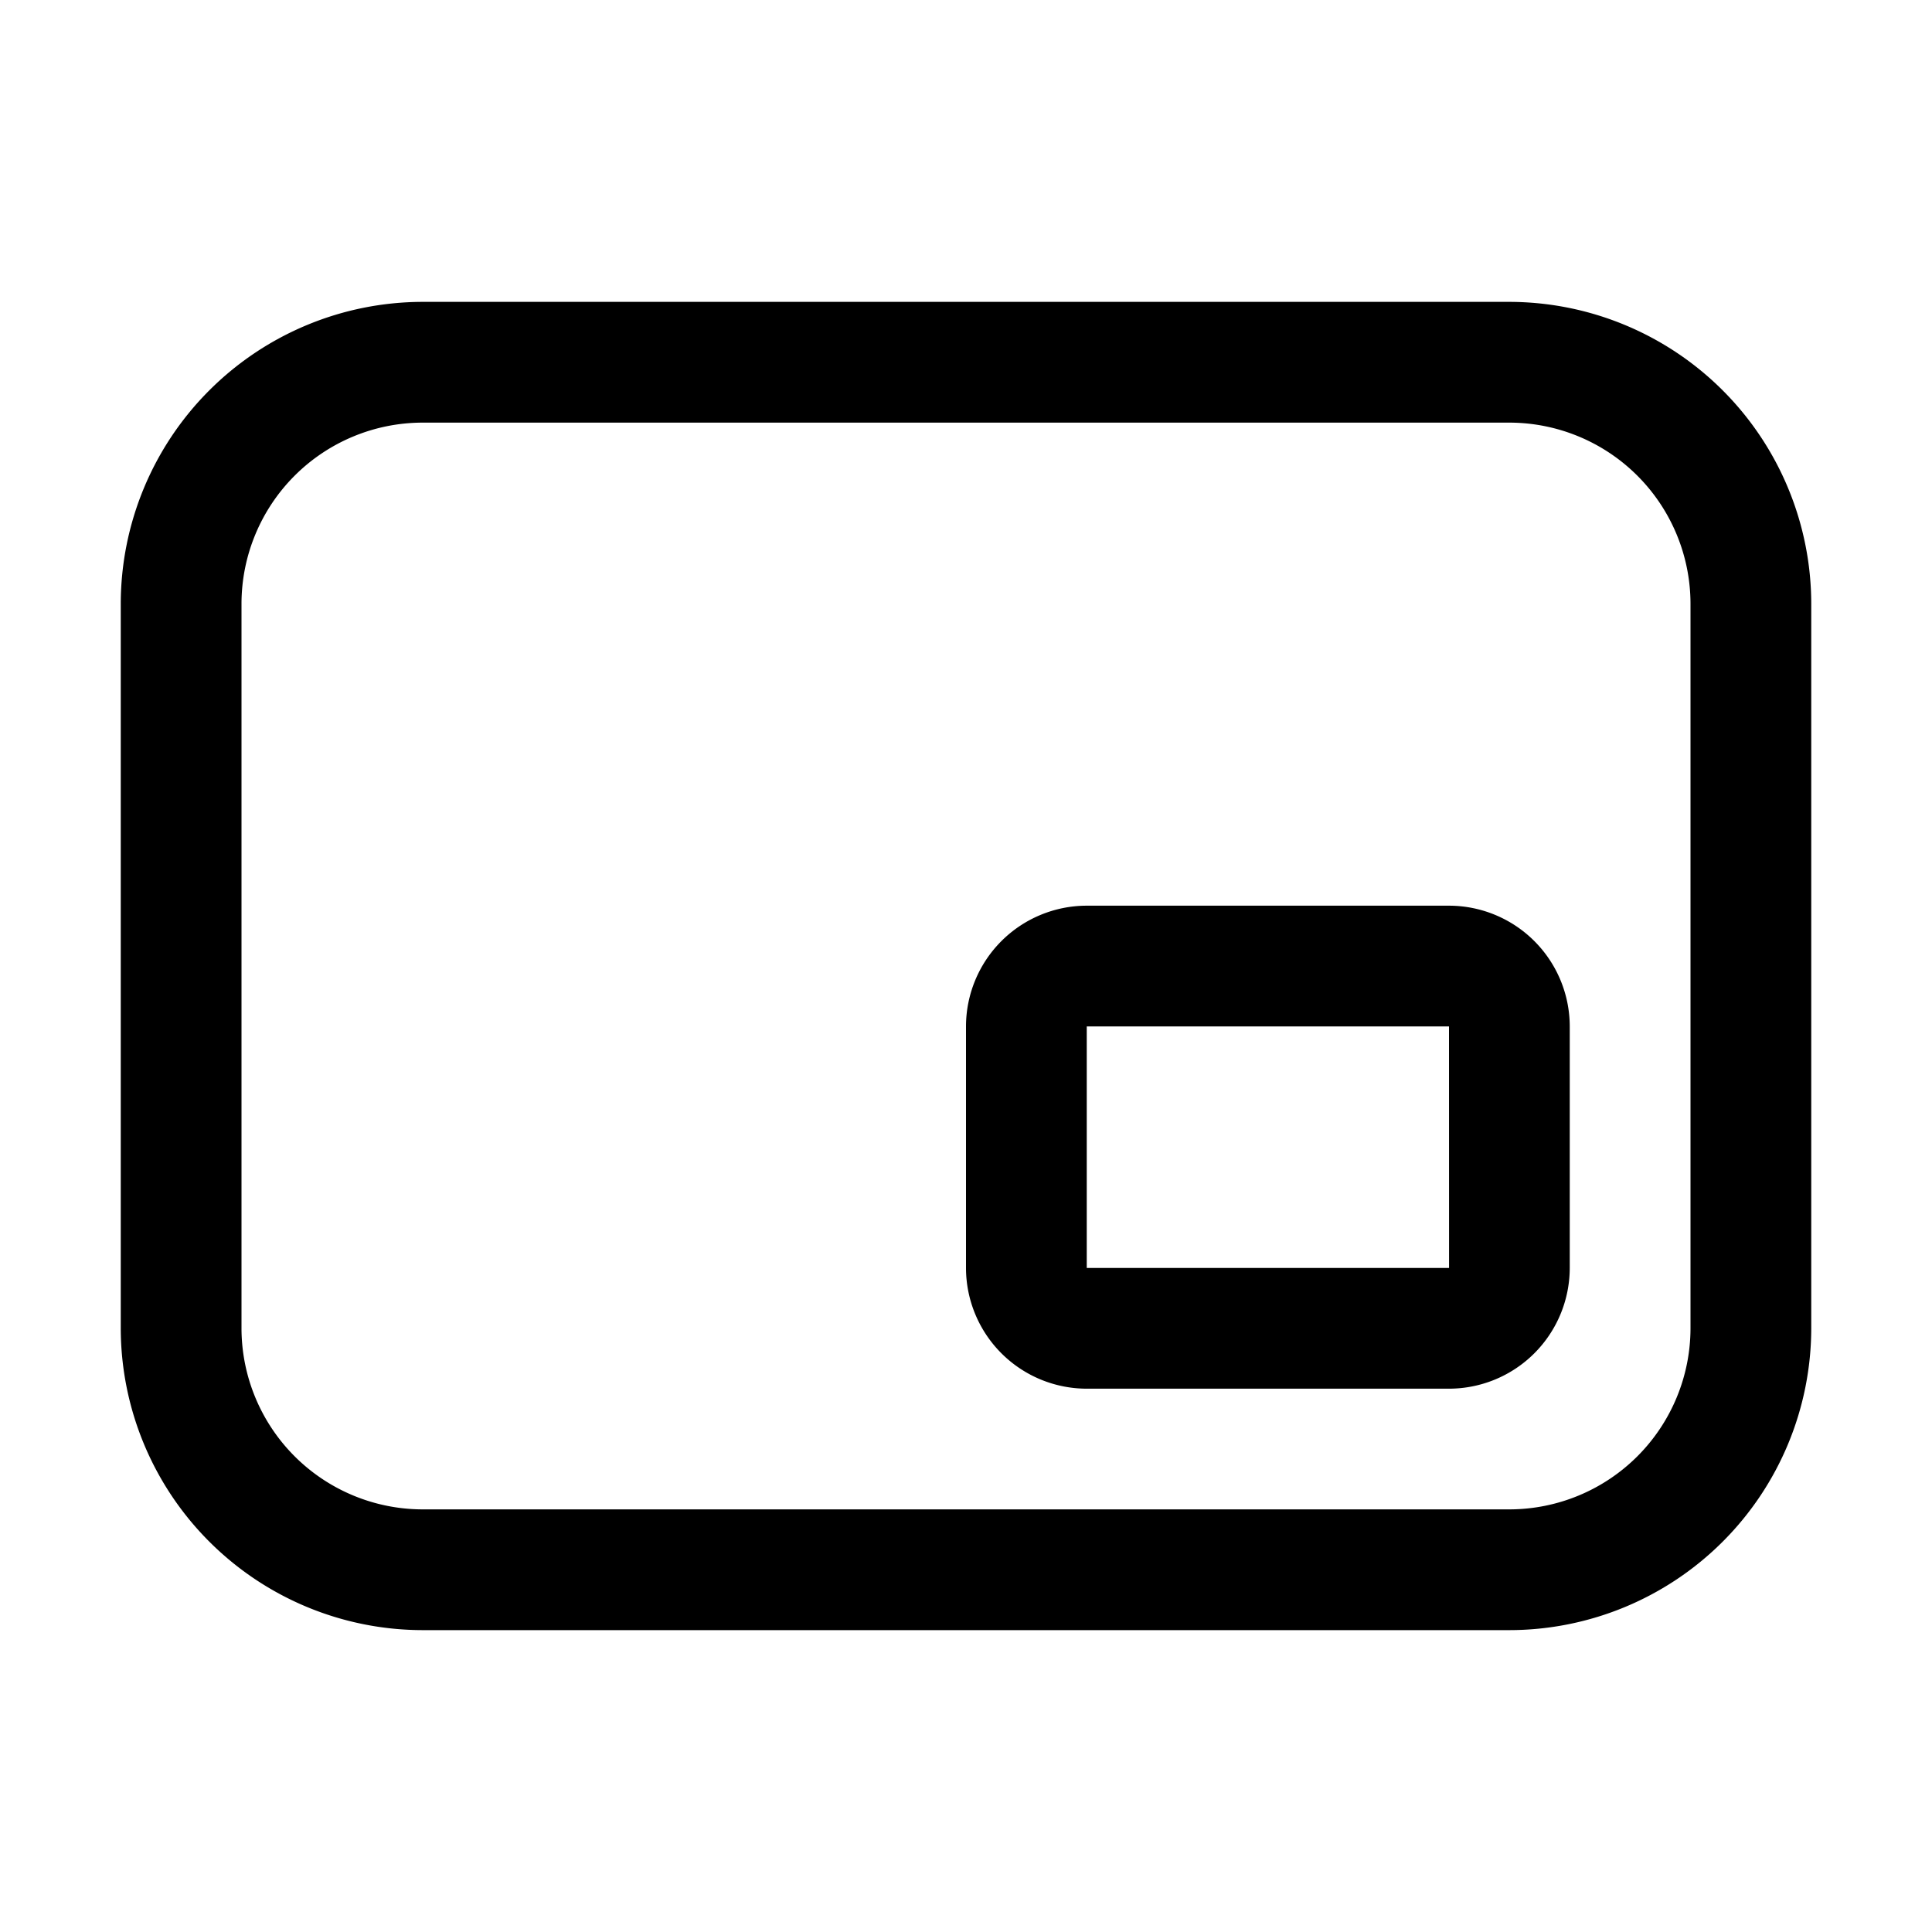 <svg width="32" height="32" viewBox="0 0 32 32" xmlns="http://www.w3.org/2000/svg"><path d="M25 5H7a5.006 5.006 0 0 0-5 5v12a5.006 5.006 0 0 0 5 5h18a5.005 5.005 0 0 0 5-5V10a5.006 5.006 0 0 0-5-5Zm3 17a3.003 3.003 0 0 1-3 3H7a3.003 3.003 0 0 1-3-3V10a3.003 3.003 0 0 1 3-3h18a3.003 3.003 0 0 1 3 3v12Z"/><path d="M24 15.001h-6a2.002 2.002 0 0 0-2 2v4a2.002 2.002 0 0 0 2 2h6a2.002 2.002 0 0 0 2-2v-4a2.002 2.002 0 0 0-2-2Zm-6 6v-4h6l.001 4H18Z"/></svg>